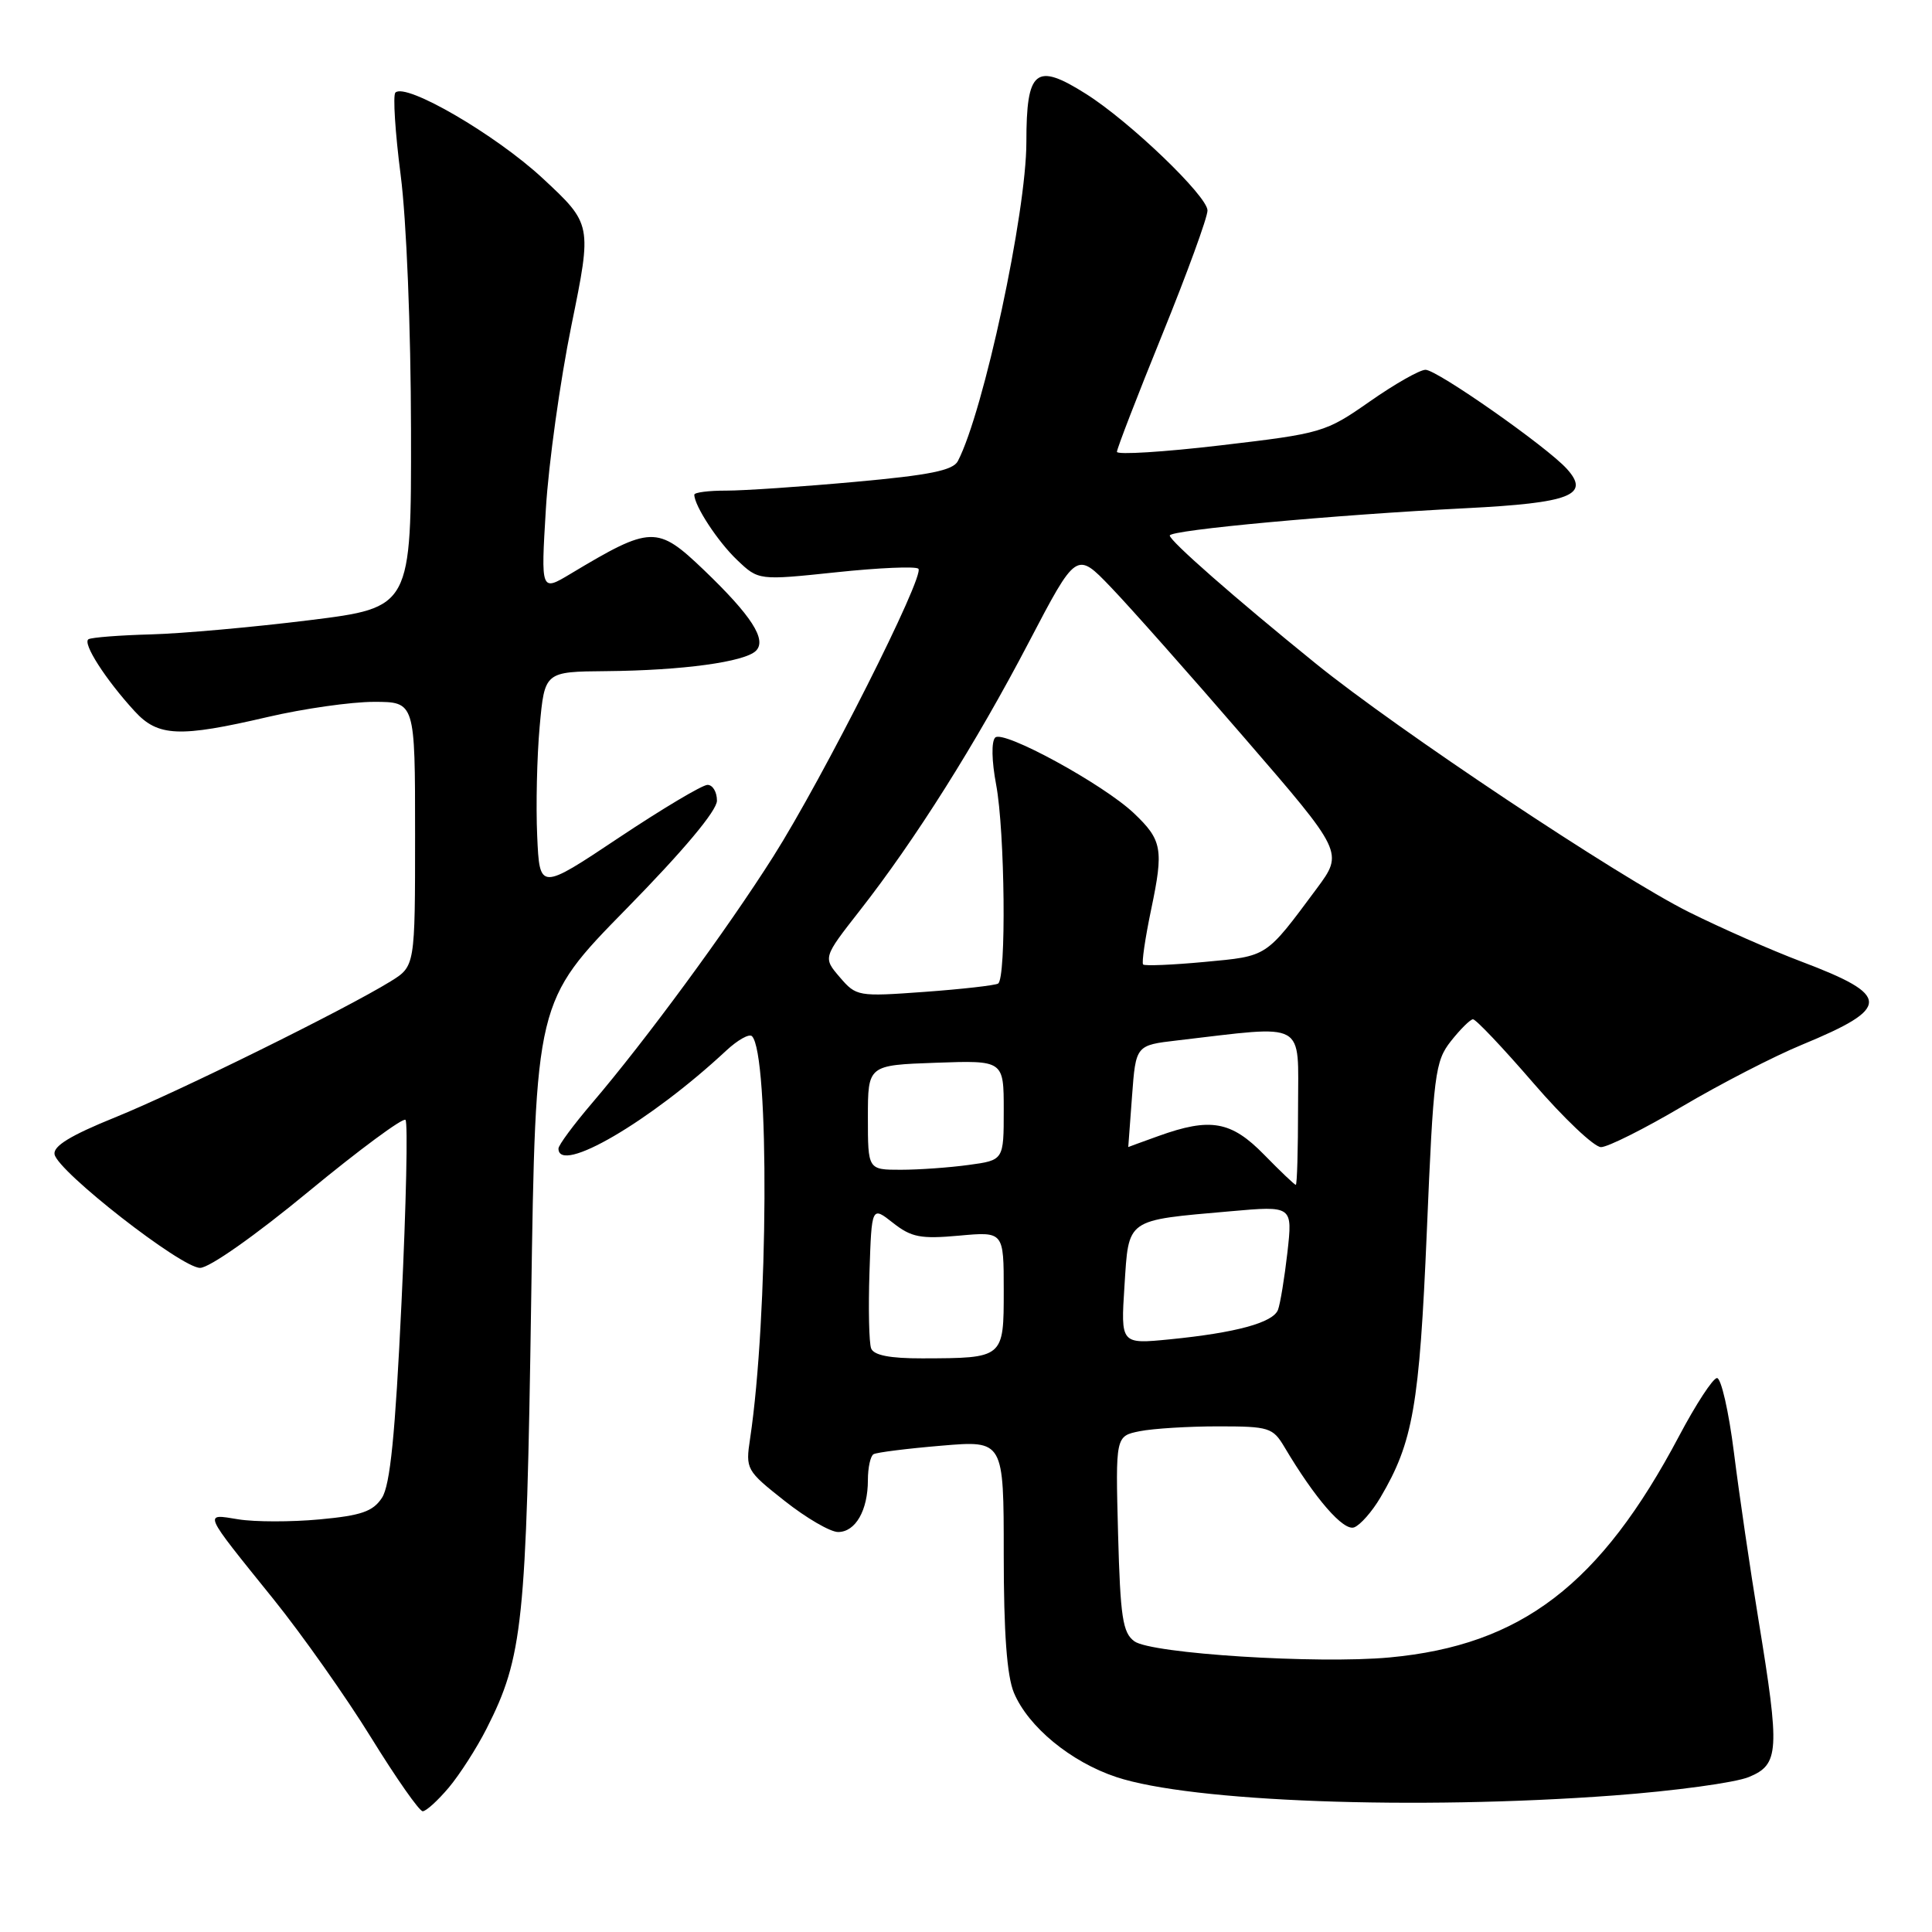 <?xml version="1.0" encoding="UTF-8" standalone="no"?>
<!DOCTYPE svg PUBLIC "-//W3C//DTD SVG 1.1//EN" "http://www.w3.org/Graphics/SVG/1.1/DTD/svg11.dtd" >
<svg xmlns="http://www.w3.org/2000/svg" xmlns:xlink="http://www.w3.org/1999/xlink" version="1.1" viewBox="0 0 256 256">
 <g >
 <path fill="currentColor"
d=" M 59.47 236.86 C 60.92 235.13 63.18 231.61 64.48 229.04 C 69.29 219.56 69.75 215.07 70.38 172.60 C 70.97 132.69 70.97 132.69 82.98 120.44 C 90.60 112.67 95.00 107.41 95.00 106.09 C 95.00 104.94 94.44 104.00 93.75 104.00 C 93.06 104.00 87.78 107.15 82.00 111.00 C 71.50 118.00 71.50 118.00 71.18 110.75 C 71.00 106.76 71.15 100.24 71.51 96.25 C 72.17 89.00 72.17 89.00 80.34 88.93 C 90.43 88.84 98.69 87.71 100.17 86.23 C 101.63 84.77 99.58 81.58 93.27 75.53 C 87.08 69.61 86.28 69.63 75.59 76.04 C 71.67 78.39 71.67 78.39 72.33 67.45 C 72.69 61.43 74.22 50.47 75.72 43.10 C 78.45 29.71 78.45 29.71 71.88 23.60 C 65.65 17.83 53.76 10.91 52.39 12.27 C 52.05 12.62 52.36 17.54 53.09 23.20 C 53.86 29.12 54.44 43.50 54.46 57.00 C 54.50 80.50 54.50 80.50 41.00 82.18 C 33.58 83.10 24.12 83.95 20.00 84.06 C 15.88 84.17 12.15 84.46 11.73 84.70 C 10.88 85.19 13.98 90.04 17.85 94.25 C 20.94 97.62 23.76 97.74 35.50 95.00 C 40.22 93.90 46.54 93.00 49.54 93.00 C 55.00 93.00 55.00 93.00 55.00 110.51 C 55.00 128.03 55.00 128.03 51.75 130.04 C 45.72 133.76 23.56 144.70 15.22 148.07 C 9.34 150.45 7.02 151.87 7.23 152.96 C 7.67 155.24 24.02 168.00 26.51 168.00 C 27.74 168.00 33.82 163.72 40.88 157.89 C 47.61 152.34 53.40 148.06 53.73 148.39 C 54.06 148.73 53.82 159.63 53.20 172.62 C 52.37 190.12 51.70 196.81 50.61 198.47 C 49.42 200.28 47.88 200.82 42.33 201.33 C 38.57 201.68 33.74 201.67 31.59 201.32 C 26.95 200.57 26.75 200.13 36.23 211.89 C 40.04 216.62 45.87 224.89 49.18 230.25 C 52.49 235.61 55.56 240.00 56.01 240.00 C 56.46 240.00 58.01 238.59 59.47 236.86 Z  M 213.81 237.91 C 221.89 237.31 229.96 236.21 231.75 235.46 C 235.76 233.79 235.86 232.05 233.01 214.65 C 231.91 207.97 230.45 198.00 229.76 192.50 C 229.07 187.00 228.05 182.54 227.50 182.60 C 226.95 182.65 224.70 186.10 222.50 190.26 C 212.06 209.99 201.59 218.00 184.13 219.62 C 174.55 220.51 152.55 219.12 150.31 217.48 C 148.76 216.35 148.45 214.30 148.15 203.23 C 147.81 190.29 147.81 190.29 151.03 189.64 C 152.80 189.29 157.47 189.00 161.41 189.00 C 168.16 189.00 168.66 189.16 170.20 191.75 C 174.26 198.59 178.03 202.93 179.44 202.38 C 180.25 202.07 181.81 200.30 182.91 198.43 C 187.24 191.10 188.08 186.27 189.06 163.21 C 189.94 142.26 190.15 140.63 192.25 137.96 C 193.49 136.39 194.80 135.09 195.17 135.06 C 195.53 135.02 199.13 138.82 203.17 143.50 C 207.20 148.17 211.24 152.00 212.14 152.00 C 213.04 152.00 217.89 149.57 222.92 146.60 C 227.95 143.63 235.08 139.95 238.78 138.43 C 250.63 133.53 250.61 131.92 238.68 127.41 C 234.73 125.92 228.04 122.97 223.80 120.86 C 214.49 116.22 185.17 96.70 174.34 87.92 C 163.57 79.20 155.00 71.67 155.00 70.96 C 155.00 70.23 176.80 68.22 194.25 67.34 C 208.11 66.64 210.76 65.60 207.61 62.12 C 204.96 59.19 190.42 49.00 188.89 49.00 C 188.12 49.00 184.80 50.89 181.50 53.20 C 175.63 57.30 175.20 57.43 161.75 59.01 C 154.19 59.90 148.00 60.28 148.00 59.87 C 148.00 59.45 150.70 52.46 154.00 44.34 C 157.30 36.21 160.00 28.81 160.00 27.89 C 160.00 25.99 149.68 16.08 143.88 12.43 C 137.23 8.23 136.00 9.23 136.00 18.83 C 136.00 28.17 130.34 54.54 126.92 61.10 C 126.28 62.33 123.18 62.96 113.30 63.85 C 106.26 64.49 98.59 65.01 96.25 65.01 C 93.91 65.00 92.00 65.25 92.00 65.55 C 92.00 67.02 95.13 71.79 97.67 74.20 C 100.51 76.91 100.51 76.91 110.80 75.83 C 116.45 75.23 121.36 75.02 121.69 75.36 C 122.59 76.25 109.09 103.03 102.46 113.50 C 96.33 123.18 85.57 137.83 78.43 146.19 C 75.99 149.05 74.00 151.74 74.00 152.19 C 74.00 155.70 86.16 148.60 96.24 139.20 C 97.75 137.80 99.27 136.94 99.64 137.30 C 101.97 139.64 101.81 174.54 99.39 190.63 C 98.78 194.68 98.88 194.86 103.97 198.88 C 106.84 201.15 110.02 203.00 111.05 203.00 C 113.36 203.00 115.00 200.13 115.00 196.12 C 115.00 194.47 115.34 192.92 115.75 192.69 C 116.16 192.45 120.21 191.94 124.75 191.56 C 133.00 190.86 133.00 190.86 133.00 205.96 C 133.00 216.38 133.42 222.07 134.35 224.30 C 136.24 228.81 141.89 233.47 147.92 235.47 C 157.83 238.76 187.52 239.86 213.81 237.91 Z  M 115.43 178.67 C 115.15 177.94 115.05 173.40 115.21 168.58 C 115.50 159.81 115.50 159.81 118.33 162.04 C 120.76 163.95 121.98 164.19 127.08 163.73 C 133.00 163.19 133.00 163.19 133.00 170.98 C 133.00 179.99 133.03 179.96 122.22 179.99 C 117.91 180.00 115.78 179.58 115.43 178.67 Z  M 149.00 170.37 C 149.58 161.38 149.09 161.73 163.04 160.50 C 171.28 159.77 171.28 159.77 170.59 165.95 C 170.20 169.35 169.64 172.77 169.34 173.56 C 168.68 175.26 163.79 176.60 155.00 177.47 C 148.50 178.11 148.50 178.11 149.00 170.37 Z  M 167.50 153.00 C 163.14 148.54 160.38 148.05 153.50 150.53 C 151.30 151.32 149.50 151.98 149.50 151.99 C 149.50 151.99 149.72 148.96 150.00 145.25 C 150.50 138.50 150.50 138.50 156.00 137.86 C 173.33 135.84 172.00 135.11 172.00 146.65 C 172.00 152.34 171.87 157.00 171.70 157.00 C 171.54 157.00 169.65 155.20 167.50 153.00 Z  M 115.00 148.07 C 115.00 141.14 115.00 141.14 124.00 140.82 C 133.00 140.50 133.00 140.50 133.00 147.11 C 133.00 153.73 133.00 153.73 128.36 154.36 C 125.81 154.71 121.76 155.00 119.36 155.00 C 115.00 155.00 115.00 155.00 115.00 148.07 Z  M 111.28 129.49 C 109.05 126.89 109.05 126.89 113.90 120.69 C 121.25 111.31 129.32 98.51 136.32 85.11 C 142.63 73.05 142.63 73.05 147.17 77.78 C 149.66 80.37 157.63 89.35 164.86 97.73 C 178.02 112.95 178.02 112.95 174.48 117.73 C 167.64 126.93 168.05 126.67 159.62 127.46 C 155.35 127.86 151.68 128.01 151.47 127.80 C 151.26 127.59 151.74 124.30 152.54 120.48 C 154.21 112.52 153.99 111.31 150.24 107.75 C 146.20 103.92 132.93 96.67 131.87 97.73 C 131.35 98.25 131.40 100.82 131.99 103.95 C 133.16 110.13 133.36 129.67 132.25 130.33 C 131.84 130.57 127.45 131.07 122.50 131.43 C 113.68 132.07 113.46 132.03 111.28 129.49 Z "/>
</g>
</svg>